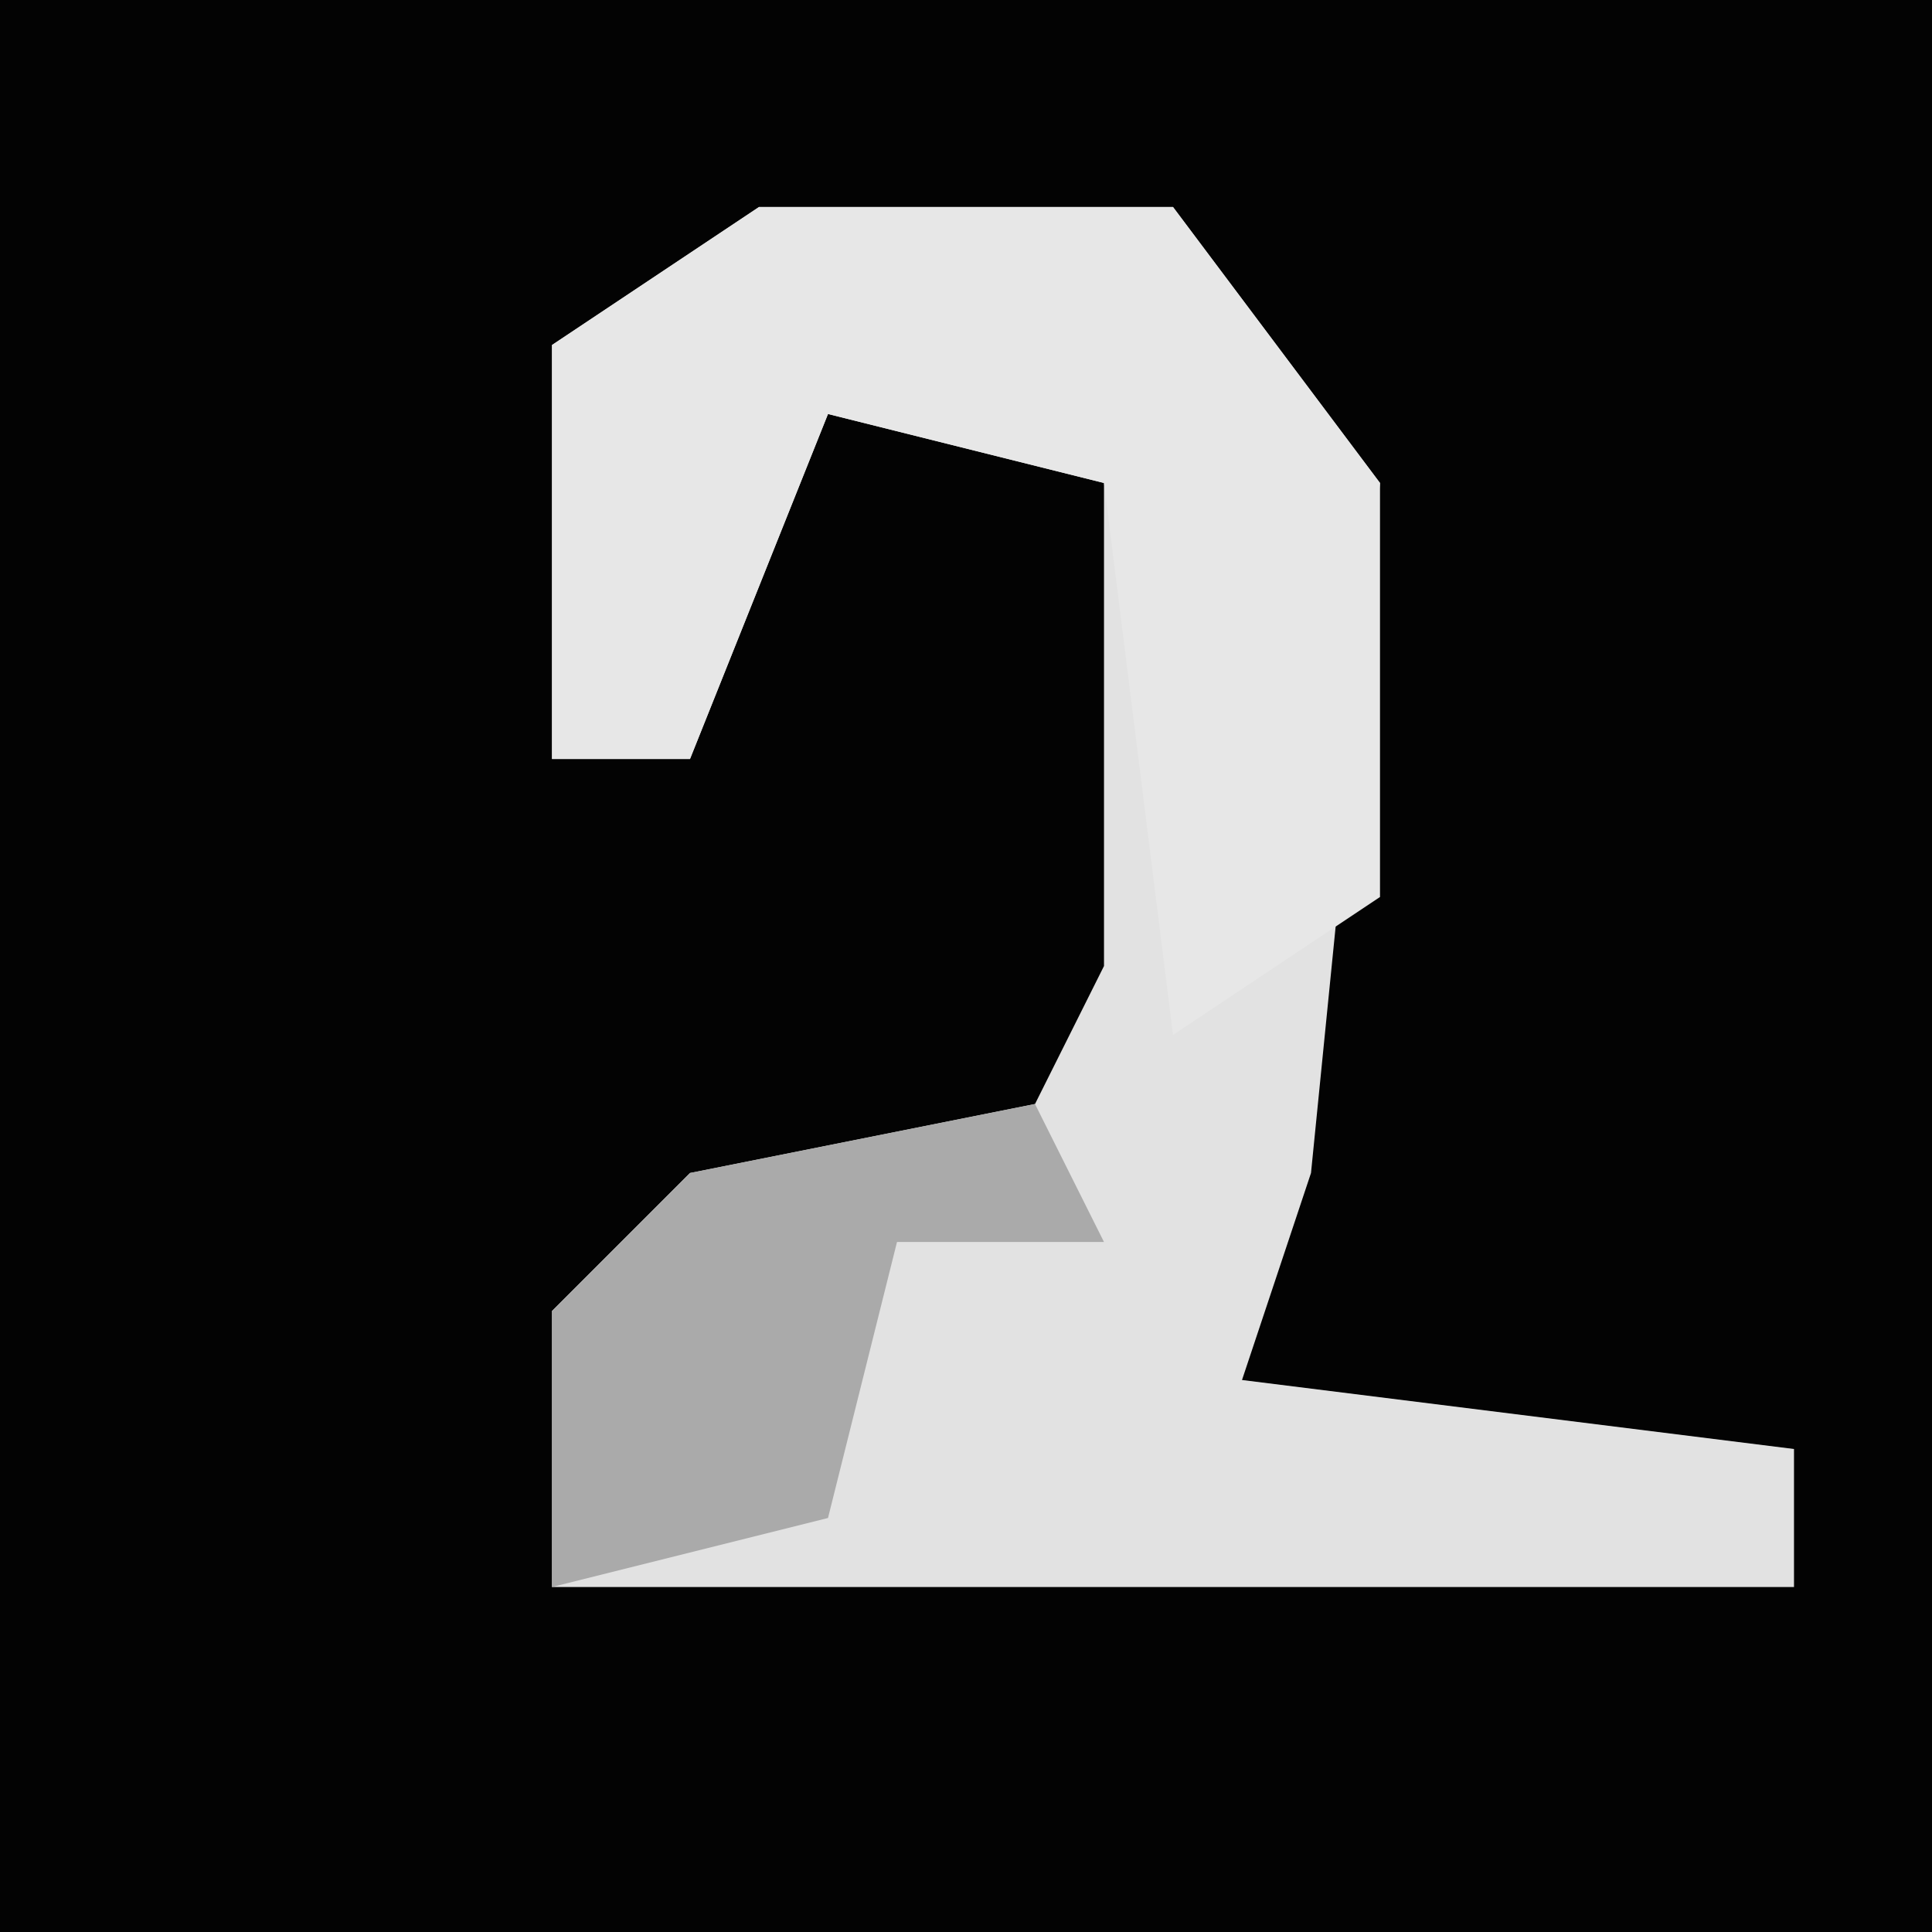 <?xml version="1.0" encoding="UTF-8"?>
<svg version="1.1" xmlns="http://www.w3.org/2000/svg" width="28" height="28">
<path d="M0,0 L28,0 L28,28 L0,28 Z " fill="#030303" transform="translate(0,0)"/>
<path d="M0,0 L6,0 L9,4 L8,14 L7,17 L15,18 L15,20 L-3,20 L-3,16 L-1,14 L4,13 L5,11 L5,4 L1,3 L-1,8 L-3,8 L-3,2 Z " fill="#E2E2E2" transform="translate(11,3)"/>
<path d="M0,0 L6,0 L9,4 L9,10 L6,12 L5,4 L1,3 L-1,8 L-3,8 L-3,2 Z " fill="#E7E7E7" transform="translate(11,3)"/>
<path d="M0,0 L1,2 L-2,2 L-3,6 L-7,7 L-7,3 L-5,1 Z " fill="#AAAAAA" transform="translate(15,16)"/>
</svg>

